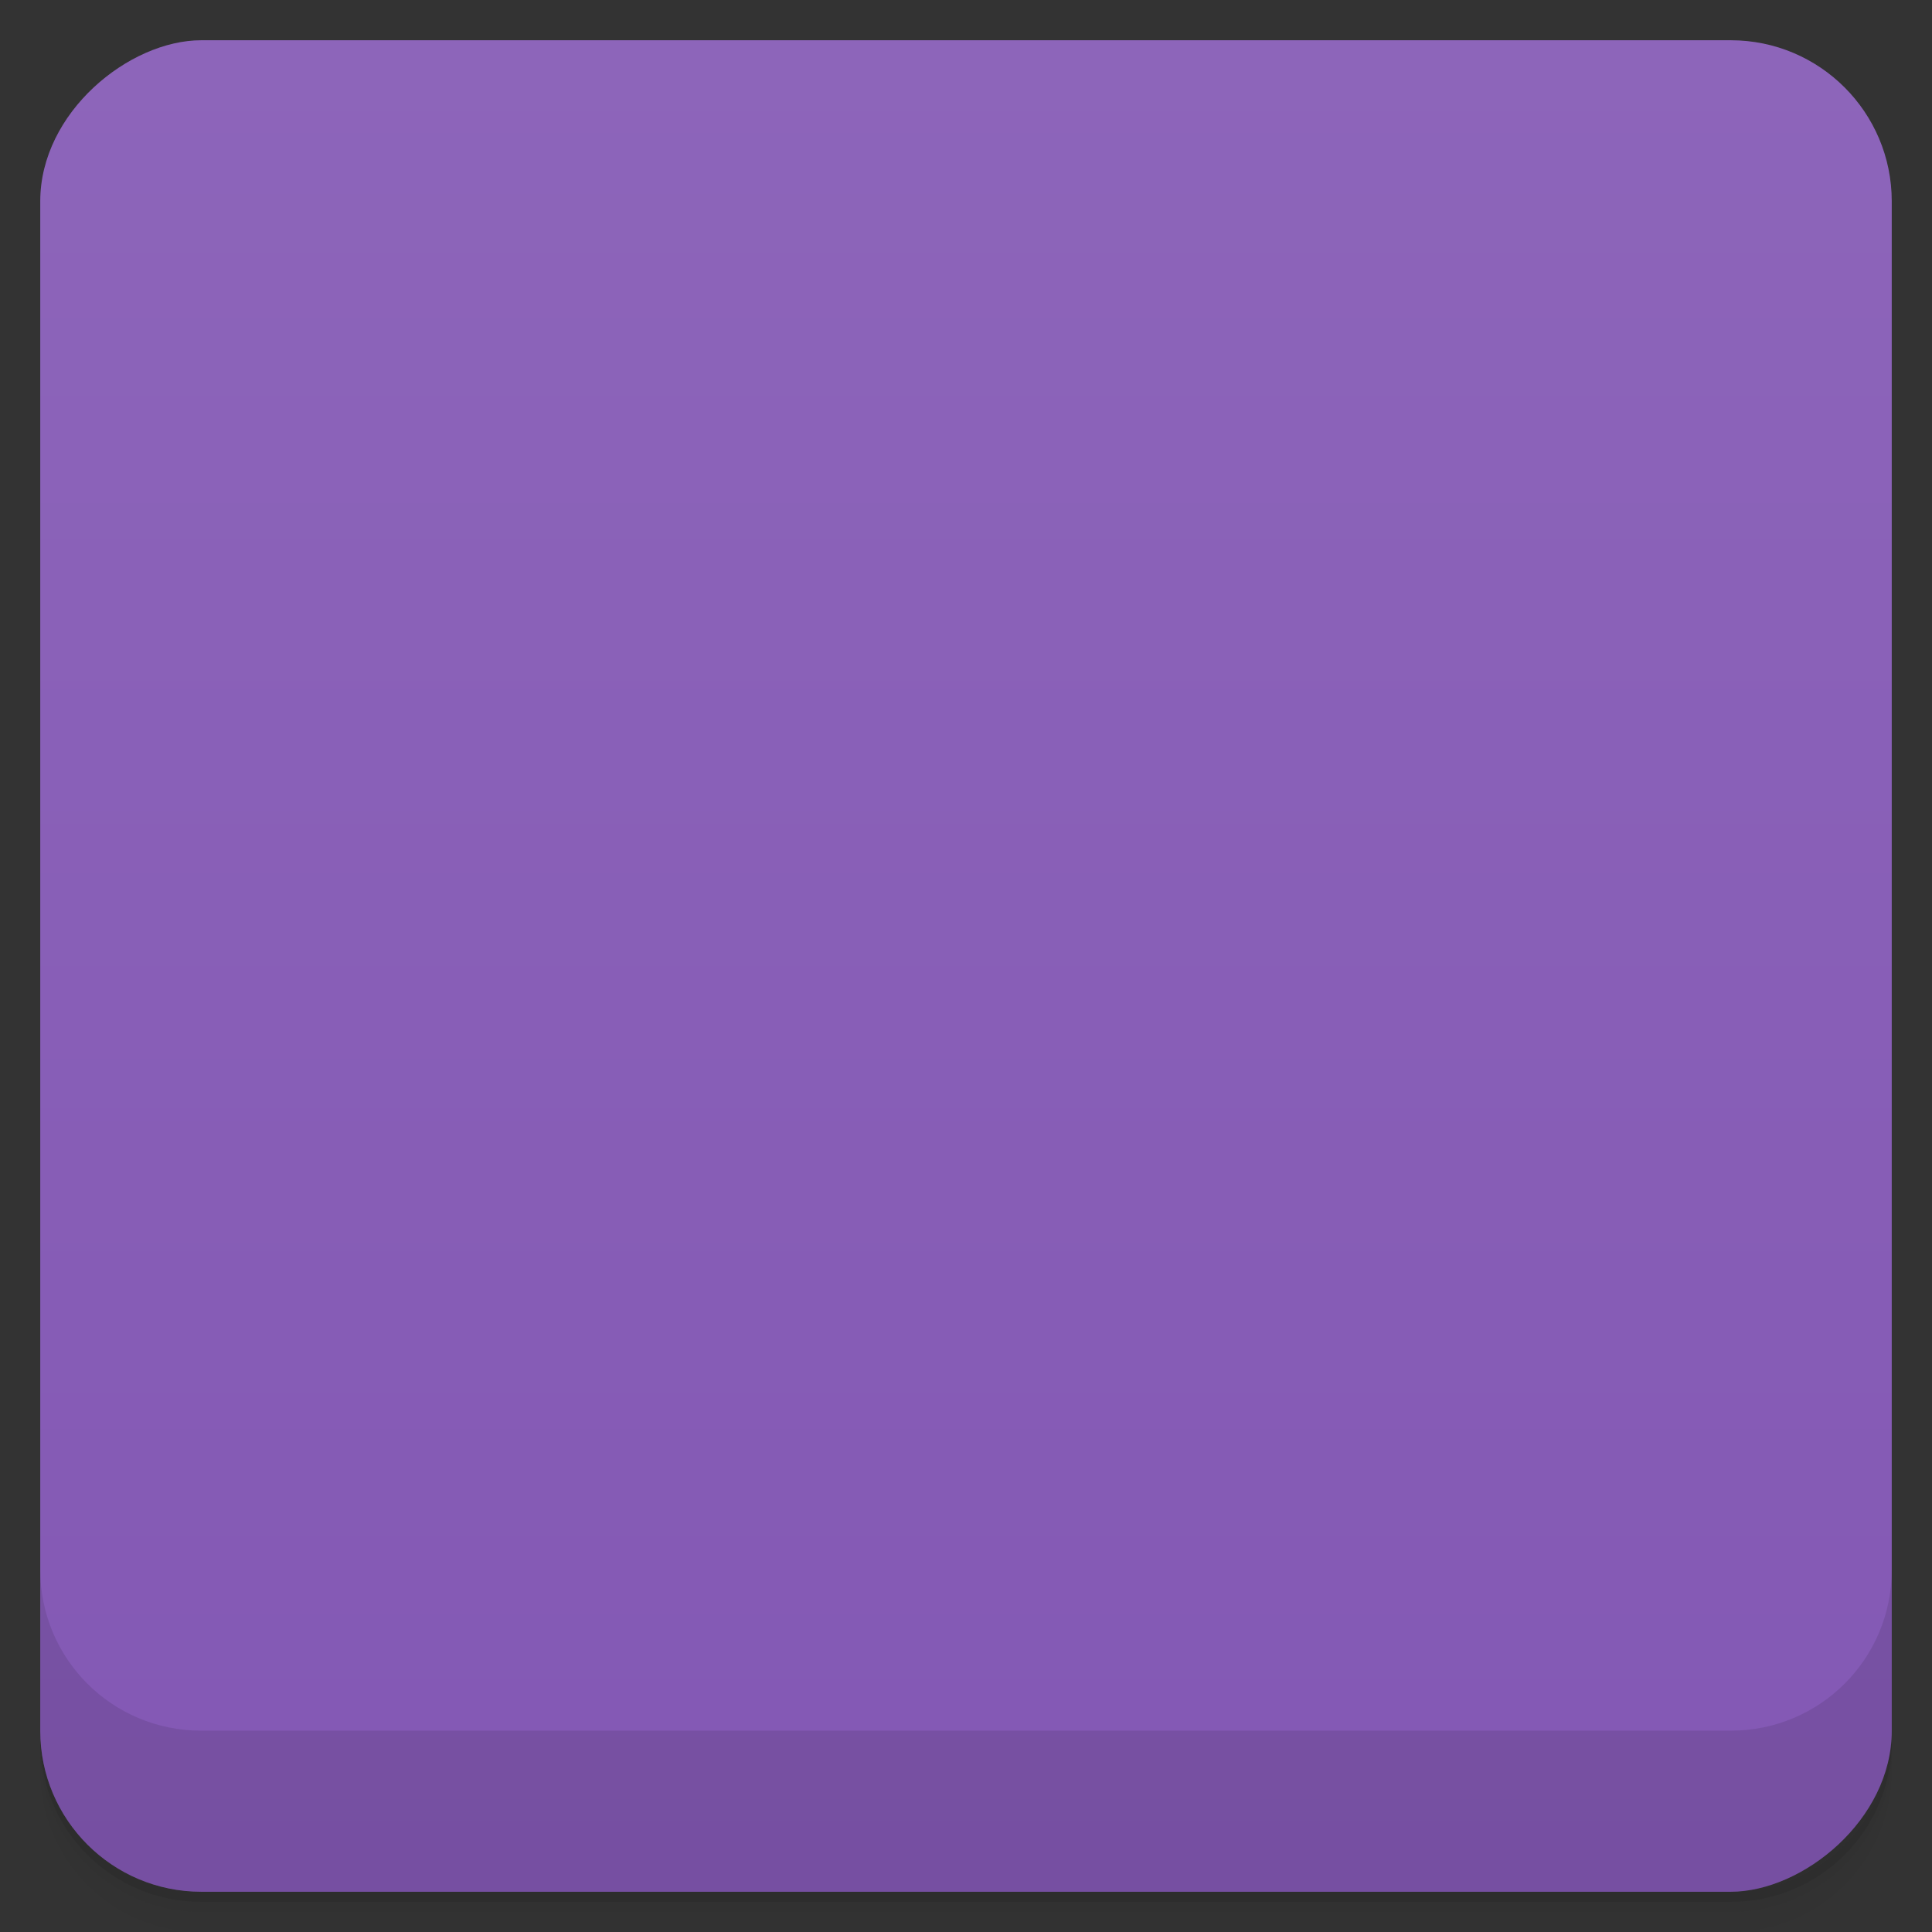 <svg viewBox="0 0 48 48" xmlns:xlink="http://www.w3.org/1999/xlink">
  <rect x="0" y="0" width="48" height="48" fill="#333333" stroke="none"/>
  <defs>
    <linearGradient id="a" x1="1" x2="47" gradientUnits="userSpaceOnUse" gradientTransform="translate(-48 .002)">
      <stop stop-color="#8358b4"/>
      <stop offset="1" stop-color="#8d65ba"/>
    </linearGradient>
    <clipPath id="b"/>
    <clipPath id="c"/>
  </defs>
  <path d="M1 43v.25c0 2.216 1.784 4 4 4h38c2.216 0 4-1.784 4-4V43c0 2.216-1.784 4-4 4H5c-2.216 0-4-1.784-4-4zm0 .5v.5c0 2.216 1.784 4 4 4h38c2.216 0 4-1.784 4-4v-.5c0 2.216-1.784 4-4 4H5c-2.216 0-4-1.784-4-4z" opacity=".02"/>
  <path d="M1 43.25v.25c0 2.216 1.784 4 4 4h38c2.216 0 4-1.784 4-4v-.25c0 2.216-1.784 4-4 4H5c-2.216 0-4-1.784-4-4z" opacity=".05"/>
  <path d="M1 43v.25c0 2.216 1.784 4 4 4h38c2.216 0 4-1.784 4-4V43c0 2.216-1.784 4-4 4H5c-2.216 0-4-1.784-4-4z" opacity=".1"/>
  <rect width="46" height="46" x="-47" y="1" rx="4" transform="rotate(-90)" fill="url(#a)"/>
  <g opacity=".1" clip-path="url(#b)">
    <path d="M41.621 22.883a21.78 21.78 0 0 0-1.207-1.512c-2.242-2.625-4.816-4.965-7.637-6.664-1.801-1.086-3.73-1.961-5.727-2.383A15.107 15.107 0 0 0 23.991 12c-1.016 0-2.031.113-3.047.324-2 .422-3.922 1.297-5.723 2.383-2.82 1.699-5.398 4.04-7.648 6.664-.414.488-.82.984-1.195 1.512-.512.703-.512 1.531 0 2.234 1.145 1.605 2.512 3.03 3.895 4.34 2.992 2.809 6.418 5.16 10.195 6.109 1.168.293 2.34.434 3.516.434a14.36 14.36 0 0 0 3.523-.434c3.777-.949 7.207-3.301 10.203-6.109 1.391-1.305 2.754-2.734 3.902-4.34.504-.703.504-1.531 0-2.234m0 0"/>
    <path d="M33 24c0 4.969-4.03 9-9 9-4.969 0-9-4.03-9-9 0-4.969 4.03-9 9-9 4.969 0 9 4.03 9 9m0 0"/>
    <path d="M29 24a4.998 4.998 0 0 1-5 4.996A4.998 4.998 0 1 1 24 19a5 5 0 0 1 5 5m0 0" id="d"/>
    <path d="M28 22a2 2 0 1 1-3.999.001A2 2 0 0 1 28 22m0 0"/>
    <path d="M30.984 13.719l-16.25 19.27c.742.48 1.496.91 2.273 1.293l16.242-19.277c-.723-.504-1.563-.926-2.266-1.285m0 0"/>
  </g>
  <g>
    <g clip-path="url(#c)">
      <g transform="translate(0 -1)">
        <path d="M41.621 22.883a21.78 21.78 0 0 0-1.207-1.512c-2.242-2.625-4.816-4.965-7.637-6.664-1.801-1.086-3.73-1.961-5.727-2.383A15.107 15.107 0 0 0 23.991 12c-1.016 0-2.031.113-3.047.324-2 .422-3.922 1.297-5.723 2.383-2.82 1.699-5.398 4.04-7.648 6.664-.414.488-.82.984-1.195 1.512-.512.703-.512 1.531 0 2.234 1.145 1.605 2.512 3.03 3.895 4.34 2.992 2.809 6.418 5.16 10.195 6.109 1.168.293 2.34.434 3.516.434a14.36 14.36 0 0 0 3.523-.434c3.777-.949 7.207-3.301 10.203-6.109 1.391-1.305 2.754-2.734 3.902-4.34.504-.703.504-1.531 0-2.234m0 0" fill="#ececeb"/>
        <path d="M33 24c0 4.969-4.03 9-9 9-4.969 0-9-4.03-9-9 0-4.969 4.03-9 9-9 4.969 0 9 4.03 9 9m0 0" fill="#4586f9"/>
        <use xlink:href="#d"/>
        <path d="M28 22a2 2 0 1 1-3.999.001A2 2 0 0 1 28 22m0 0" fill="#fff"/>
        <path d="M30.984 13.719l-16.25 19.27c.742.48 1.496.91 2.273 1.293l16.242-19.277c-.723-.504-1.563-.926-2.266-1.285m0 0" fill="#d5122d"/>
      </g>
    </g>
  </g>
  <g>
    <path d="M1 38.998v4c0 2.216 1.784 4 4 4h38c2.216 0 4-1.784 4-4v-4c0 2.216-1.784 4-4 4H5c-2.216 0-4-1.784-4-4z" opacity=".1"/>
  </g>
</svg>
